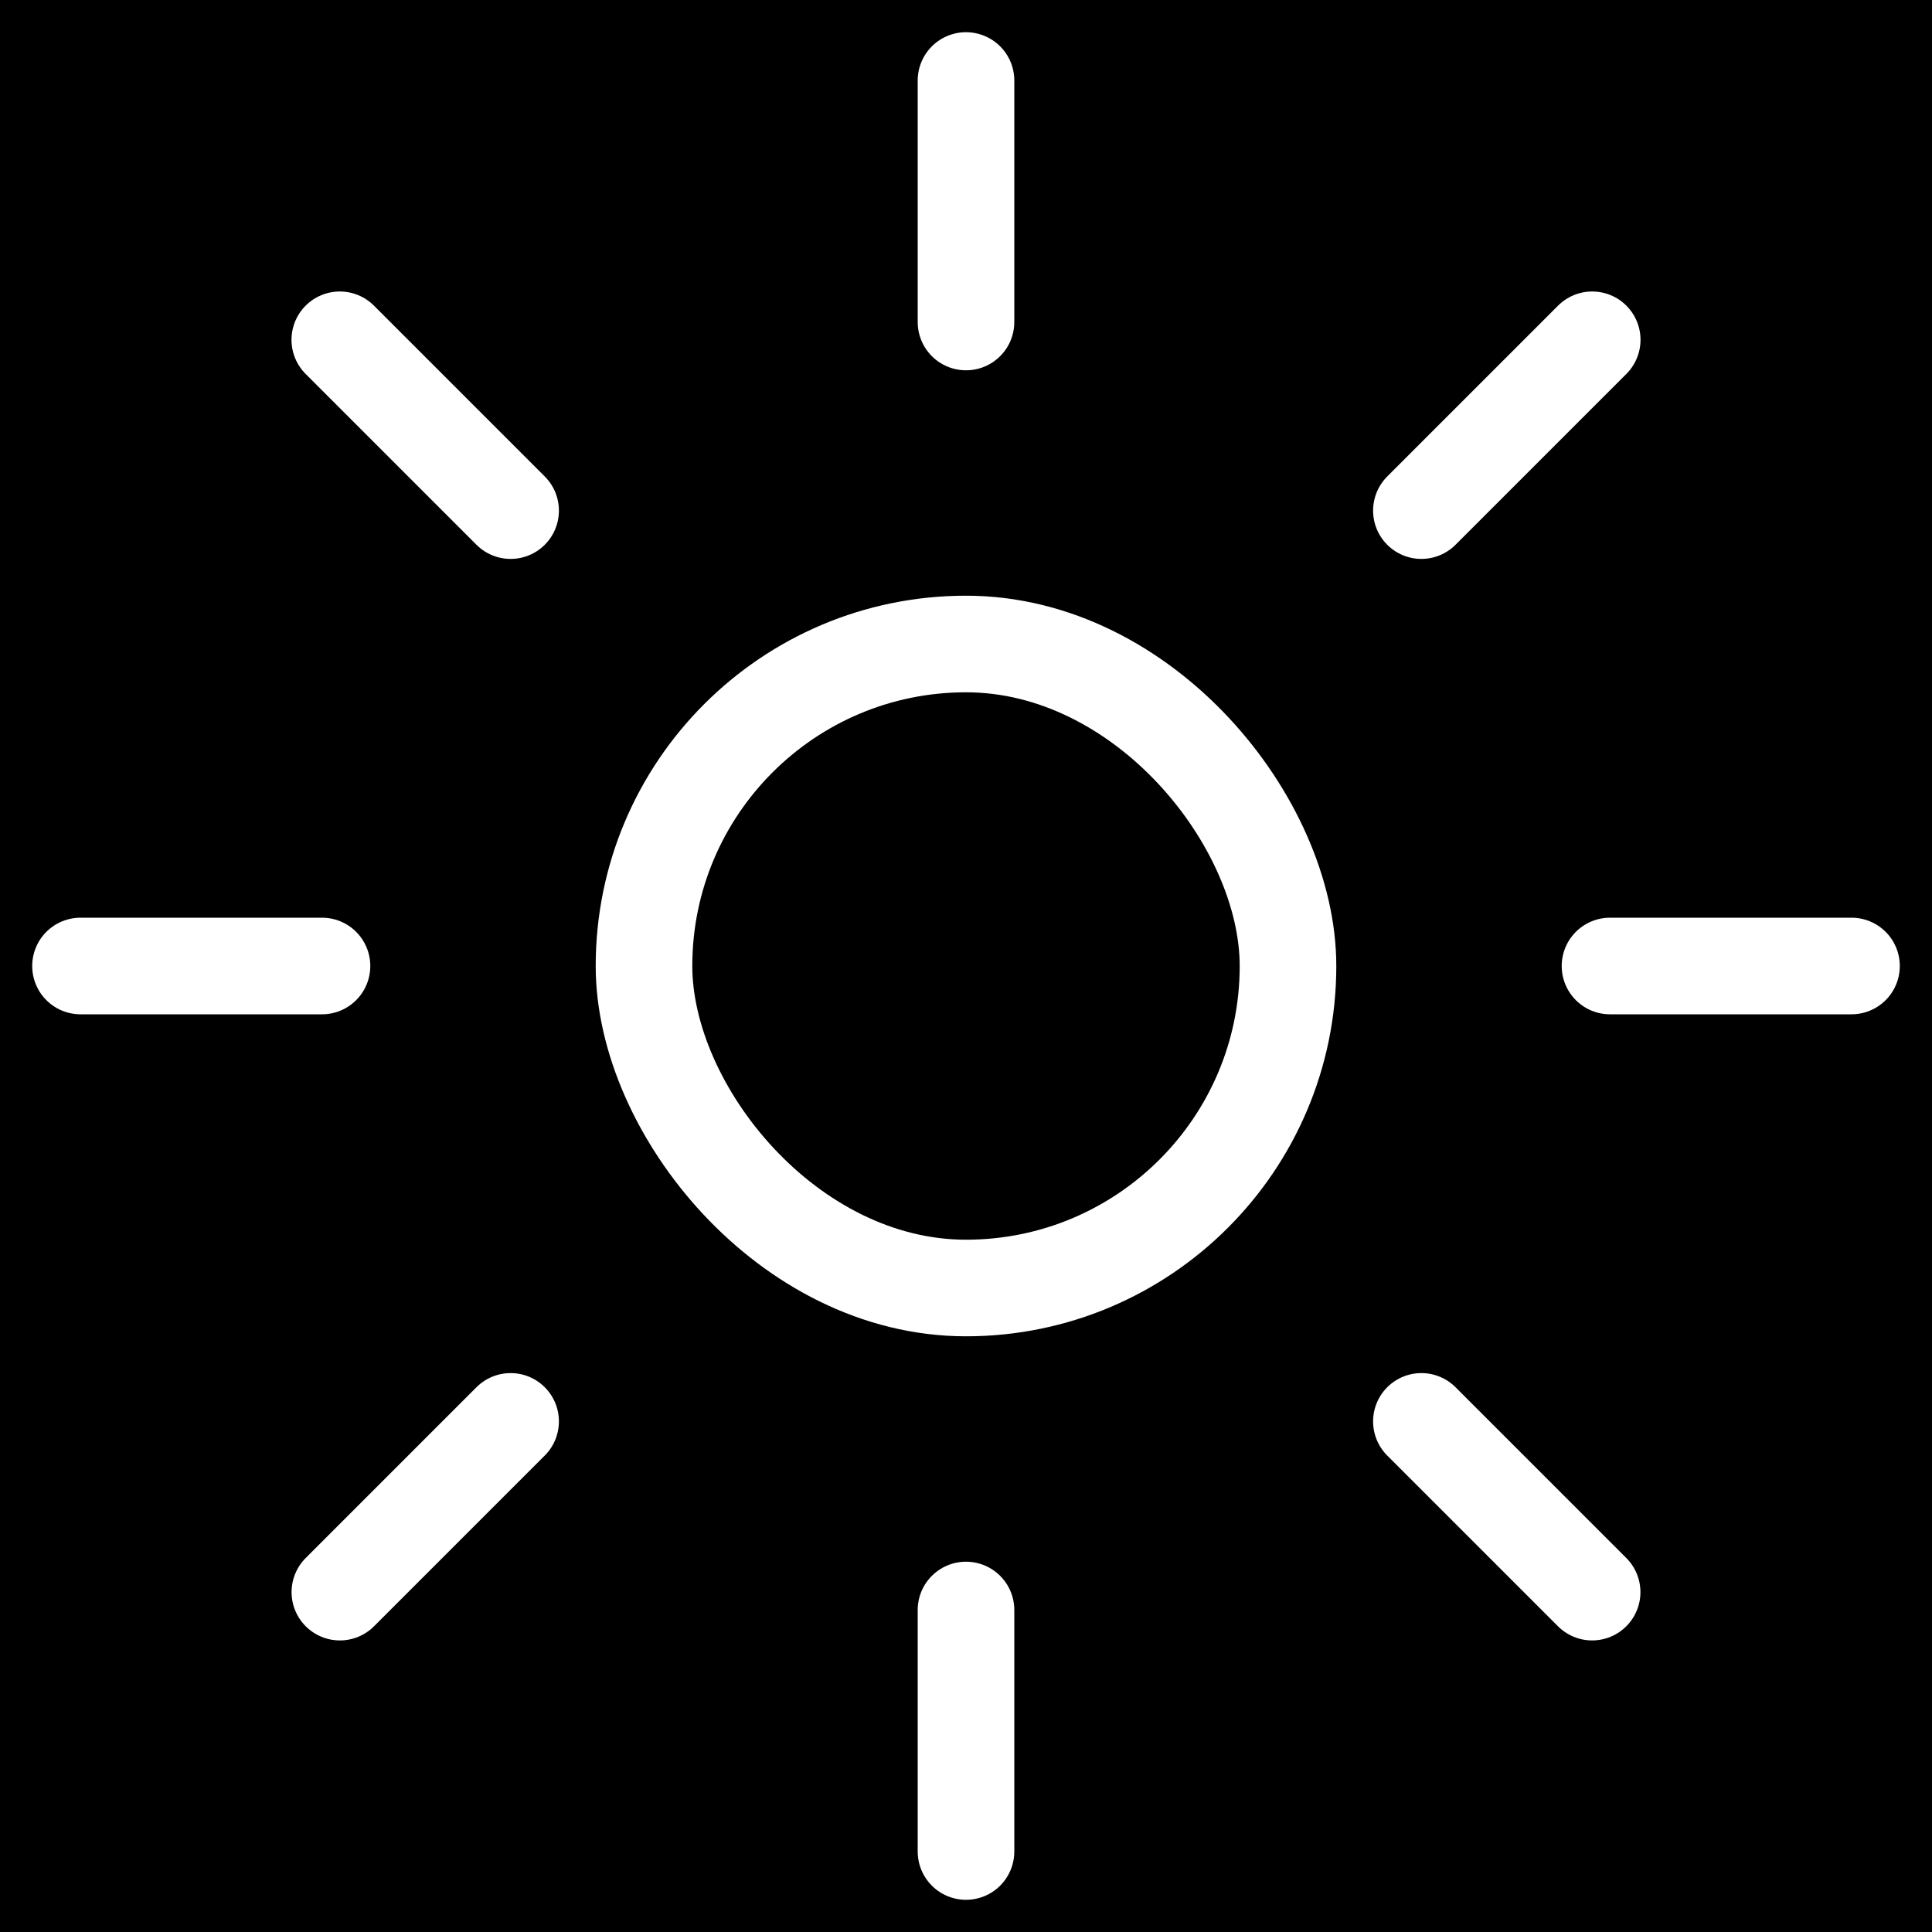 <svg width="24" height="24" viewBox="0 0 24 24" fill="none" xmlns="http://www.w3.org/2000/svg">
<rect width="24" height="24" fill="1F1F1F"/>
<rect x="8" y="8" width="8" height="8" rx="4" stroke="white" stroke-width="1.2" stroke-linecap="round" stroke-linejoin="round"/>
<path d="M4.222 19.778L6.343 17.657" stroke="white" stroke-width="1.2" stroke-linecap="round" stroke-linejoin="round"/>
<path d="M12 23V20" stroke="white" stroke-width="1.2" stroke-linecap="round" stroke-linejoin="round"/>
<path d="M19.778 19.778L17.657 17.657" stroke="white" stroke-width="1.2" stroke-linecap="round" stroke-linejoin="round"/>
<path d="M20 12H23" stroke="white" stroke-width="1.2" stroke-linecap="round" stroke-linejoin="round"/>
<path d="M17.657 6.343L19.779 4.221" stroke="white" stroke-width="1.2" stroke-linecap="round" stroke-linejoin="round"/>
<path d="M12 4V1" stroke="white" stroke-width="1.2" stroke-linecap="round" stroke-linejoin="round"/>
<path d="M6.343 6.343L4.221 4.221" stroke="white" stroke-width="1.2" stroke-linecap="round" stroke-linejoin="round"/>
<path d="M1 12H4" stroke="white" stroke-width="1.2" stroke-linecap="round" stroke-linejoin="round"/>
</svg>
